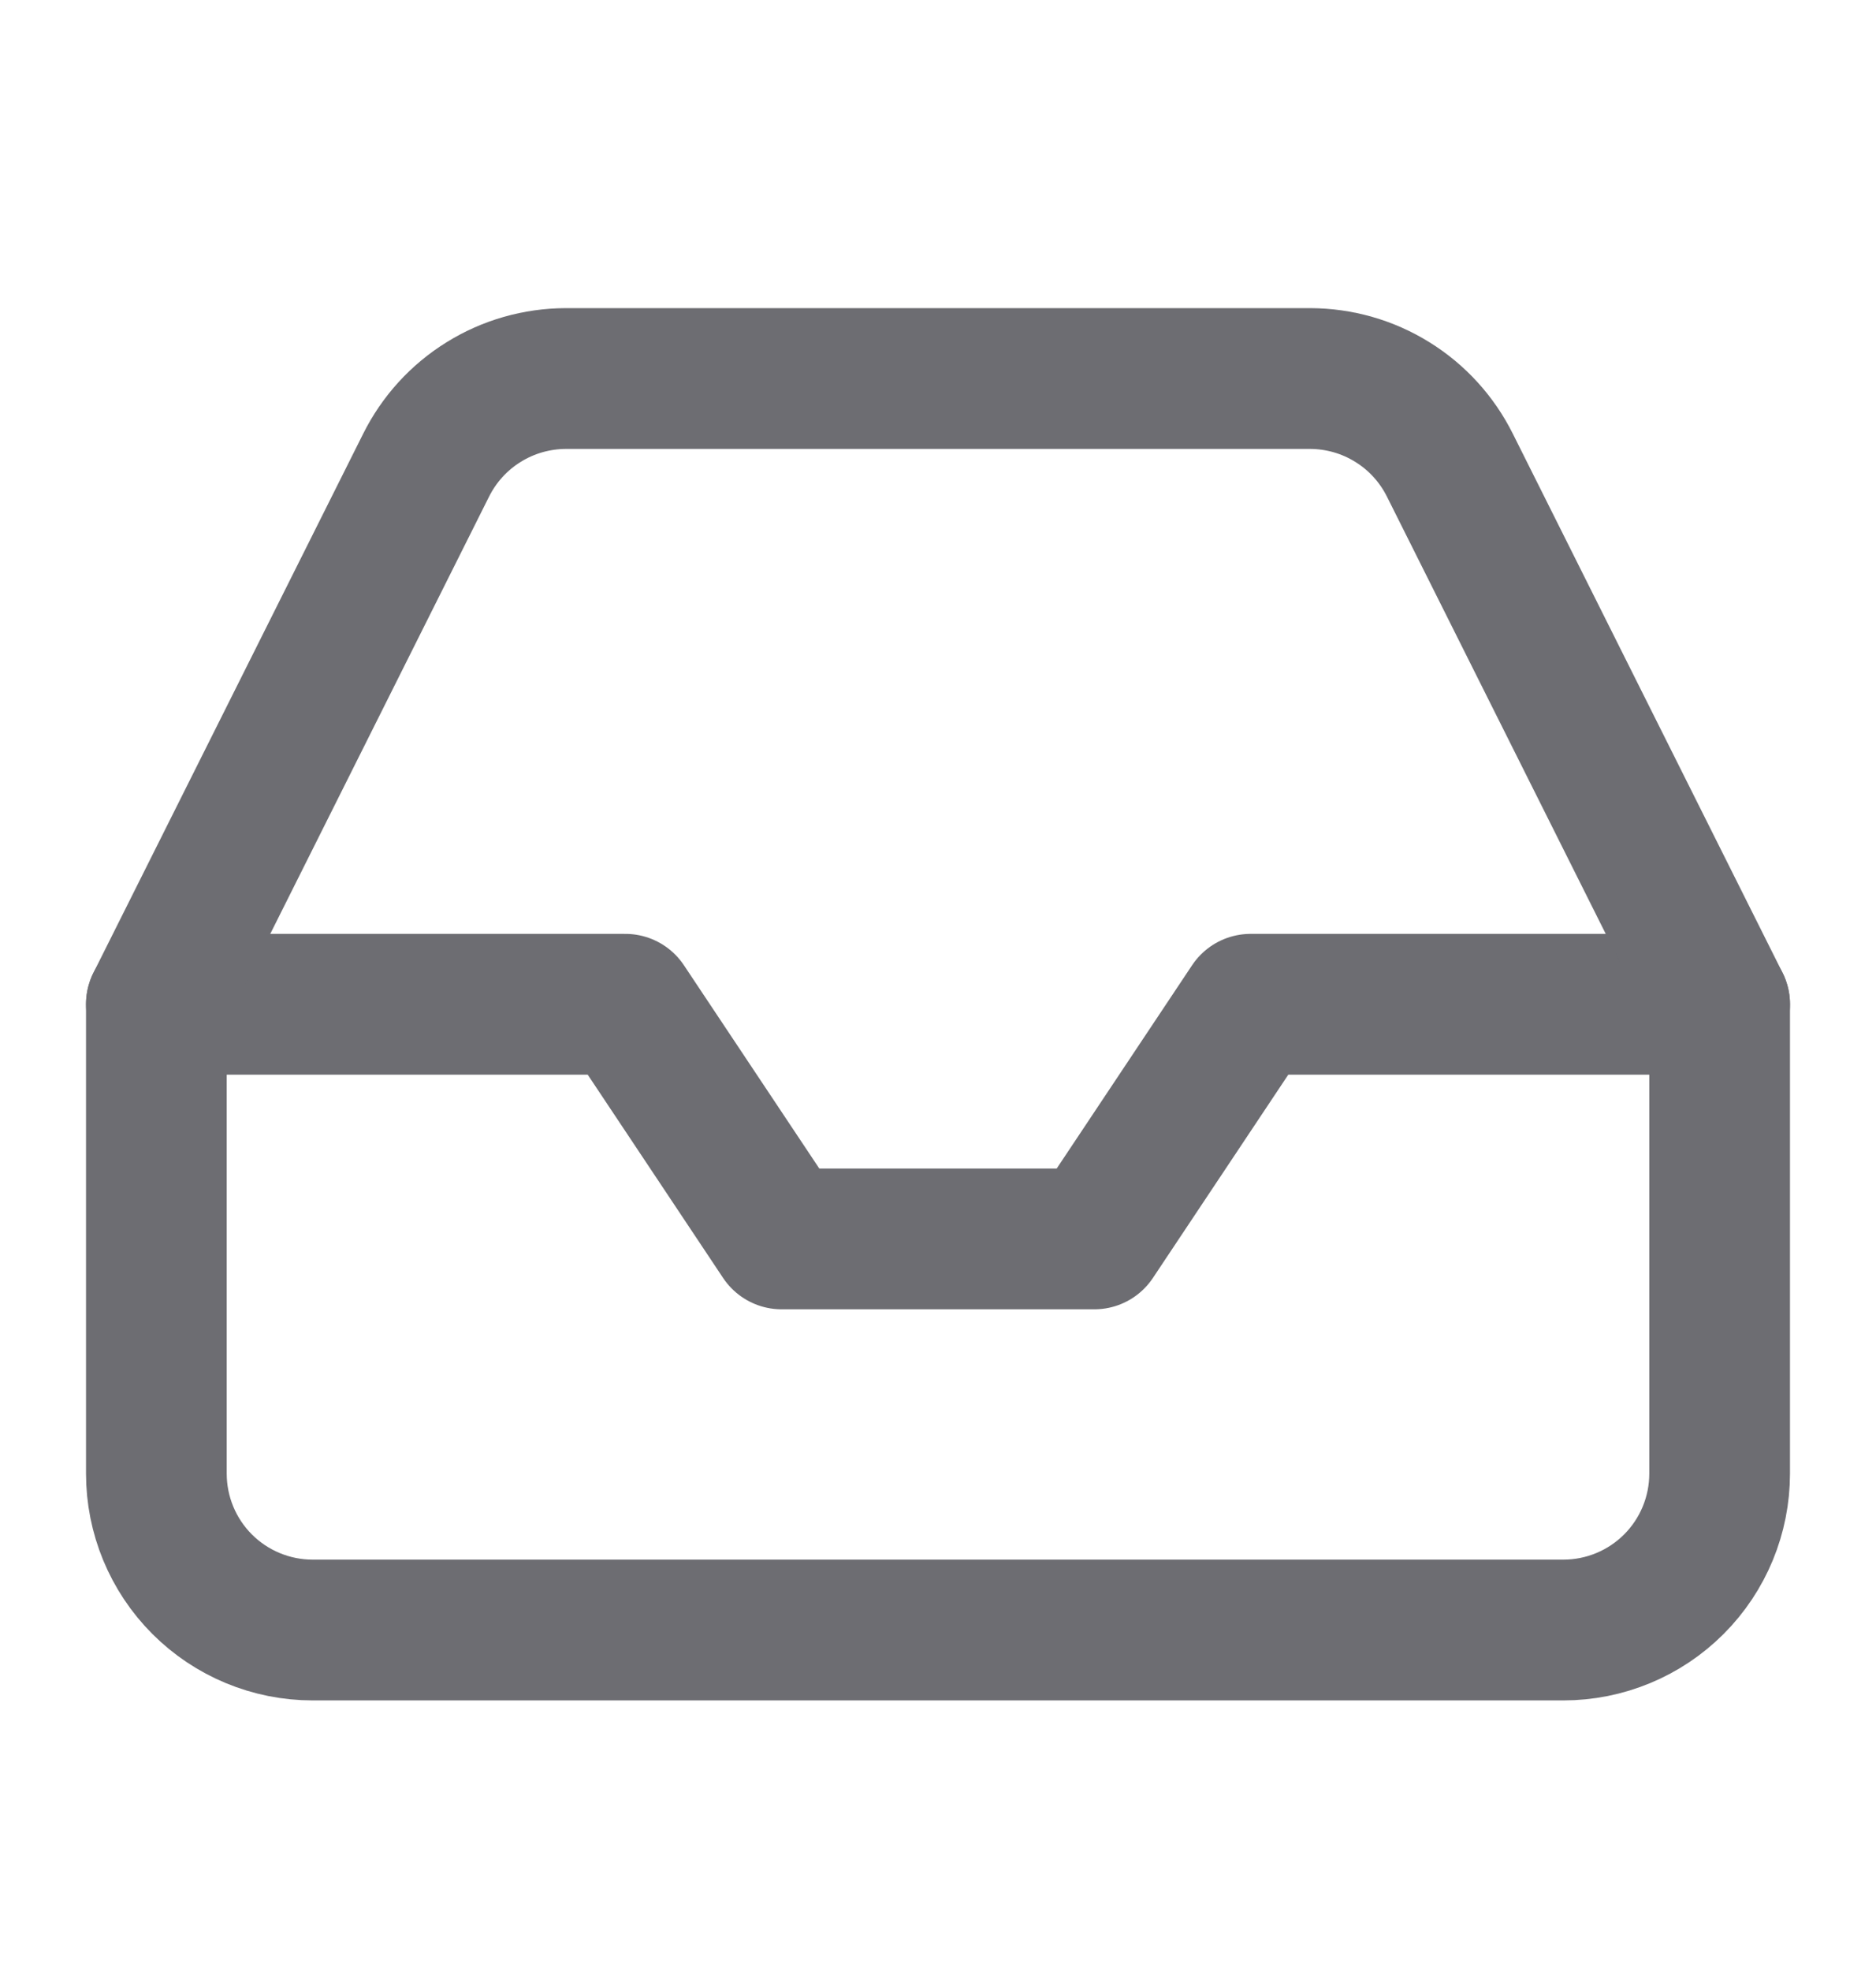 <svg width="20" height="21" viewBox="0 0 20 21" fill="none" xmlns="http://www.w3.org/2000/svg">
<path d="M18.333 10.7H13.333L11.667 13.2H8.333L6.667 10.7H1.667" stroke="#6D6D72" stroke-width="1.5" stroke-linecap="round" stroke-linejoin="round"/>
<path d="M4.542 4.958L1.667 10.7V15.7C1.667 16.142 1.842 16.566 2.155 16.879C2.467 17.191 2.891 17.367 3.333 17.367H16.667C17.109 17.367 17.533 17.191 17.845 16.879C18.158 16.566 18.333 16.142 18.333 15.7V10.7L15.458 4.958C15.32 4.681 15.108 4.447 14.844 4.284C14.581 4.12 14.277 4.034 13.967 4.033H6.033C5.723 4.034 5.419 4.12 5.156 4.284C4.892 4.447 4.68 4.681 4.542 4.958V4.958Z" stroke="#6D6D72" stroke-width="1.5" stroke-linecap="round" stroke-linejoin="round"/>
</svg>
